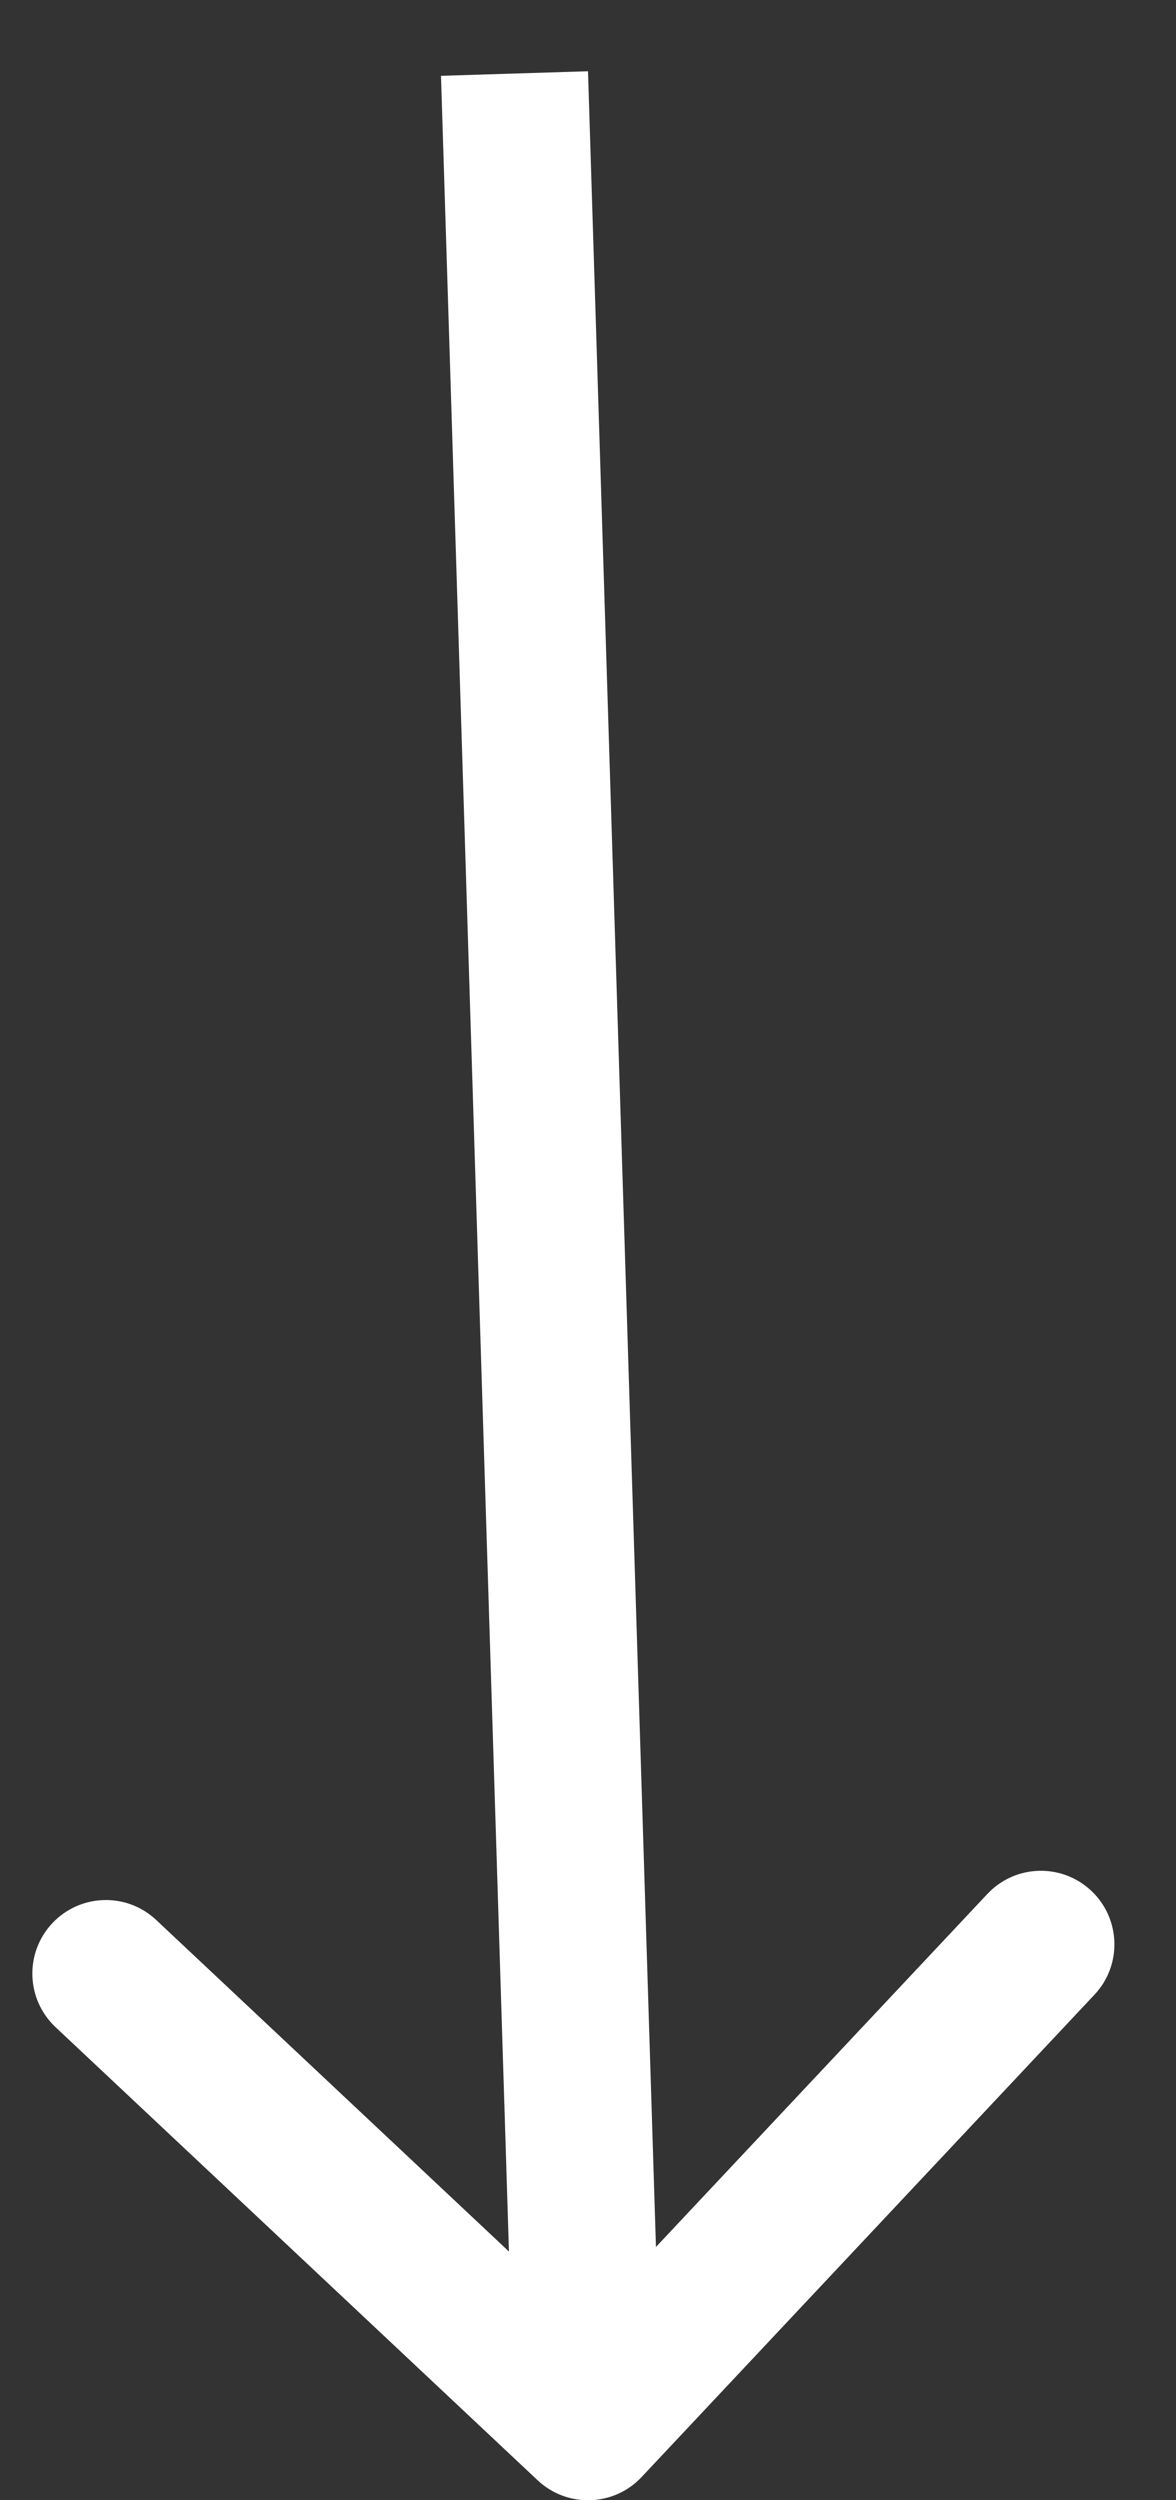<svg width="16" height="34" viewBox="0 0 16 34" fill="none" xmlns="http://www.w3.org/2000/svg">
<rect x="0" y="0" width="16" height="34" fill="#333333" stroke="none"/>
<path d="M7.315 33.729C7.718 34.107 8.351 34.087 8.729 33.685L14.891 27.125C15.269 26.723 15.249 26.09 14.847 25.712C14.444 25.333 13.811 25.353 13.433 25.756L7.956 31.587L2.125 26.109C1.723 25.731 1.09 25.751 0.712 26.153C0.333 26.556 0.353 27.189 0.756 27.567L7.315 33.729ZM6 1.031L7 33.031L9 32.969L8 0.969L6 1.031Z" fill="white"/>
</svg>
